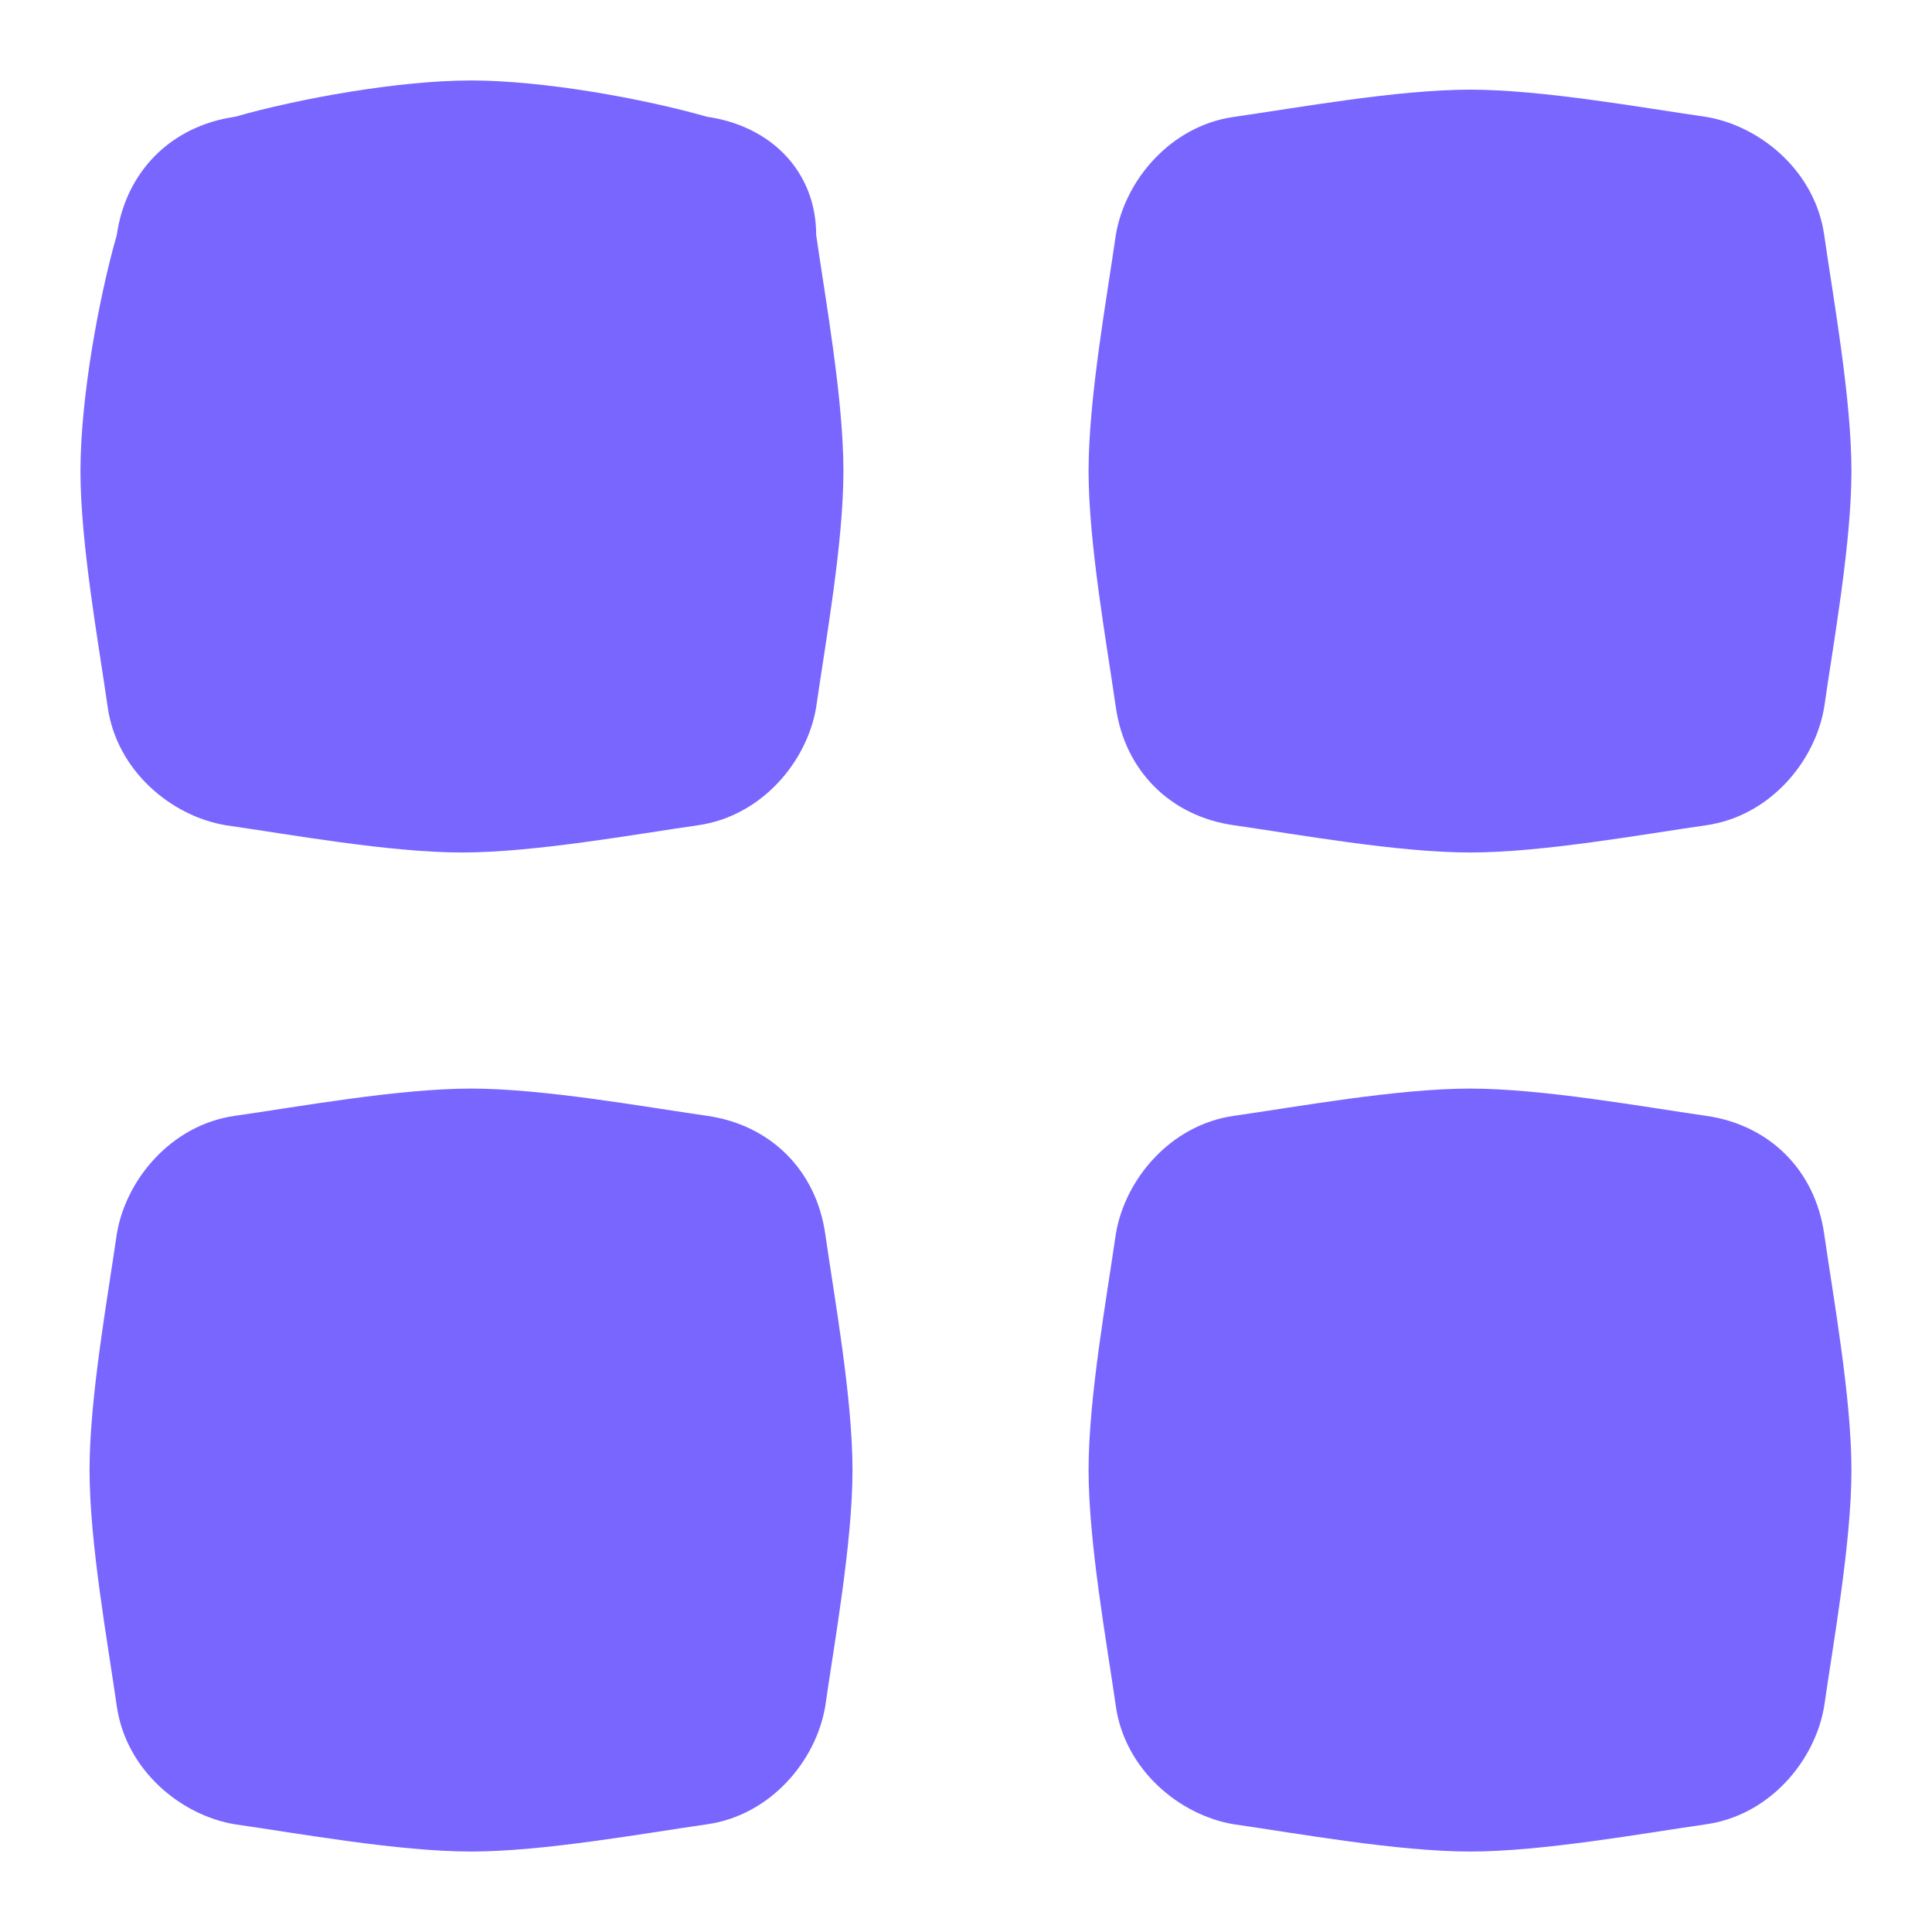 <svg width="20" height="20" viewBox="0 0 20 20" fill="none" xmlns="http://www.w3.org/2000/svg">
<path d="M7.32 1.209C6.662 1.021 5.628 0.833 4.876 0.833C4.124 0.833 3.09 1.021 2.432 1.209C1.773 1.303 1.303 1.774 1.209 2.432C1.021 3.09 0.833 4.124 0.833 4.876C0.833 5.628 1.021 6.662 1.115 7.321C1.209 7.979 1.773 8.449 2.338 8.543C2.996 8.637 4.03 8.825 4.782 8.825C5.534 8.825 6.568 8.637 7.226 8.543C7.885 8.449 8.355 7.885 8.449 7.321C8.543 6.662 8.731 5.628 8.731 4.876C8.731 4.124 8.543 3.09 8.449 2.432C8.449 1.774 7.979 1.303 7.32 1.209Z" fill="#7966FF"/>
<path d="M7.32 11.551C6.662 11.457 5.628 11.269 4.876 11.269C4.124 11.269 3.09 11.457 2.431 11.551C1.773 11.645 1.303 12.209 1.209 12.774C1.115 13.432 0.927 14.466 0.927 15.218C0.927 15.97 1.115 17.004 1.209 17.662C1.303 18.32 1.867 18.791 2.431 18.885C3.09 18.979 4.124 19.167 4.876 19.167C5.628 19.167 6.662 18.979 7.32 18.885C7.978 18.791 8.449 18.227 8.543 17.662C8.637 17.004 8.825 15.97 8.825 15.218C8.825 14.466 8.637 13.432 8.543 12.774C8.449 12.115 7.978 11.645 7.32 11.551Z" fill="#7966FF"/>
<path d="M12.773 8.543C13.431 8.637 14.466 8.825 15.218 8.825C15.97 8.825 17.004 8.637 17.662 8.543C18.32 8.449 18.79 7.885 18.884 7.321C18.978 6.663 19.166 5.628 19.166 4.876C19.166 4.124 18.978 3.09 18.884 2.432C18.79 1.774 18.226 1.304 17.662 1.21C17.004 1.116 15.97 0.928 15.218 0.928C14.466 0.928 13.431 1.116 12.773 1.21C12.115 1.304 11.645 1.868 11.551 2.432C11.457 3.09 11.269 4.124 11.269 4.876C11.269 5.628 11.457 6.663 11.551 7.321C11.645 7.979 12.115 8.449 12.773 8.543Z" fill="#7966FF"/>
<path d="M17.662 11.551C17.004 11.457 15.97 11.269 15.218 11.269C14.466 11.269 13.431 11.457 12.773 11.551C12.115 11.645 11.645 12.209 11.551 12.774C11.457 13.432 11.269 14.466 11.269 15.218C11.269 15.97 11.457 17.004 11.551 17.662C11.645 18.32 12.209 18.791 12.773 18.885C13.431 18.979 14.466 19.167 15.218 19.167C15.97 19.167 17.004 18.979 17.662 18.885C18.32 18.791 18.79 18.227 18.884 17.662C18.978 17.004 19.166 15.97 19.166 15.218C19.166 14.466 18.978 13.432 18.884 12.774C18.79 12.115 18.32 11.645 17.662 11.551Z" fill="#7966FF"/>
</svg>
